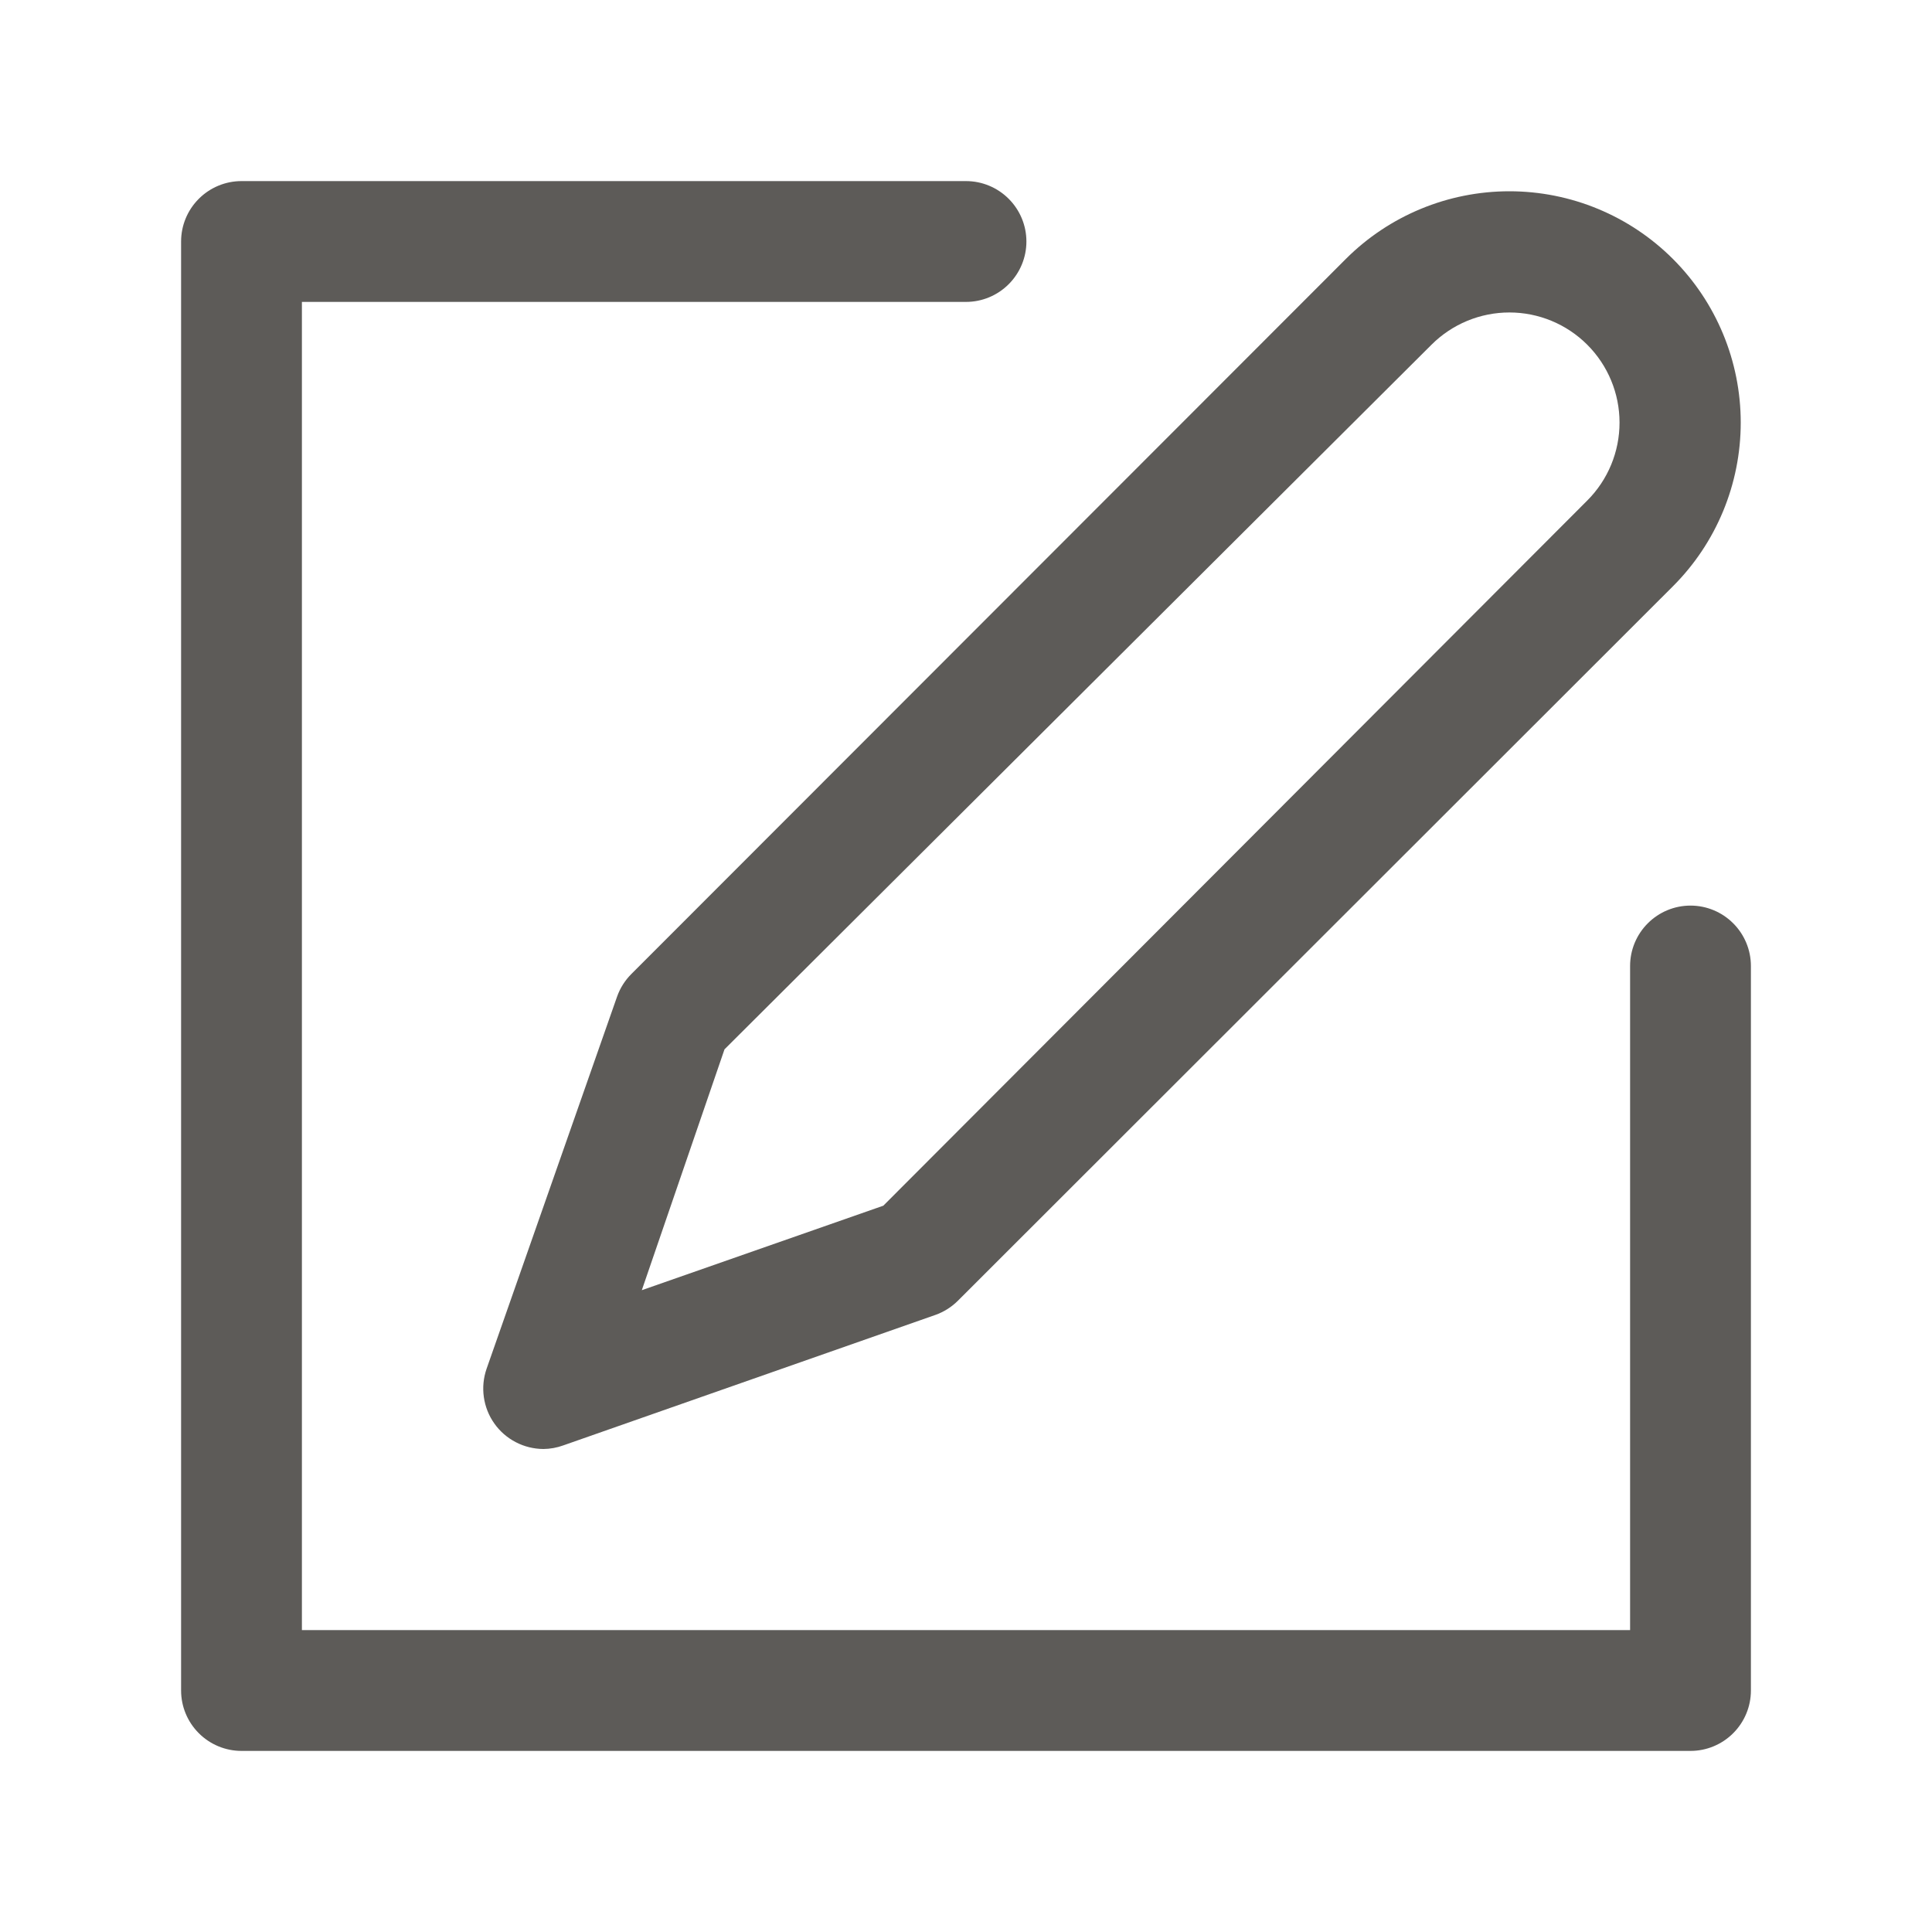 <svg width="30" height="30" viewBox="0 0 30 30" fill="none" xmlns="http://www.w3.org/2000/svg">
<path d="M27.188 15V26.25C27.188 26.499 27.089 26.737 26.913 26.913C26.737 27.089 26.499 27.188 26.25 27.188H3.75C3.501 27.188 3.263 27.089 3.087 26.913C2.911 26.737 2.812 26.499 2.812 26.25V3.75C2.812 3.501 2.911 3.263 3.087 3.087C3.263 2.911 3.501 2.812 3.75 2.812H15C15.249 2.812 15.487 2.911 15.663 3.087C15.839 3.263 15.938 3.501 15.938 3.75C15.938 3.999 15.839 4.237 15.663 4.413C15.487 4.589 15.249 4.688 15 4.688H4.688V25.312H25.312V15C25.312 14.751 25.411 14.513 25.587 14.337C25.763 14.161 26.001 14.062 26.25 14.062C26.499 14.062 26.737 14.161 26.913 14.337C27.089 14.513 27.188 14.751 27.188 15ZM9.806 15.122L20.897 4.022C21.571 3.348 22.485 2.97 23.438 2.97C24.39 2.97 25.304 3.348 25.978 4.022C26.652 4.696 27.03 5.61 27.03 6.562C27.03 7.515 26.652 8.429 25.978 9.103L14.878 20.194C14.778 20.295 14.656 20.372 14.522 20.419L8.747 22.444C8.648 22.48 8.543 22.499 8.438 22.5C8.288 22.499 8.141 22.463 8.009 22.394C7.876 22.325 7.762 22.226 7.676 22.104C7.589 21.982 7.534 21.841 7.513 21.693C7.492 21.545 7.507 21.394 7.556 21.253L9.581 15.478C9.628 15.344 9.705 15.222 9.806 15.122ZM9.966 20.034L13.716 18.722L24.647 7.772C24.968 7.451 25.148 7.016 25.148 6.562C25.148 6.109 24.968 5.674 24.647 5.353C24.326 5.032 23.891 4.852 23.438 4.852C22.984 4.852 22.549 5.032 22.228 5.353L11.25 16.294L9.966 20.034Z" fill="#5D5B58"/>
</svg>
